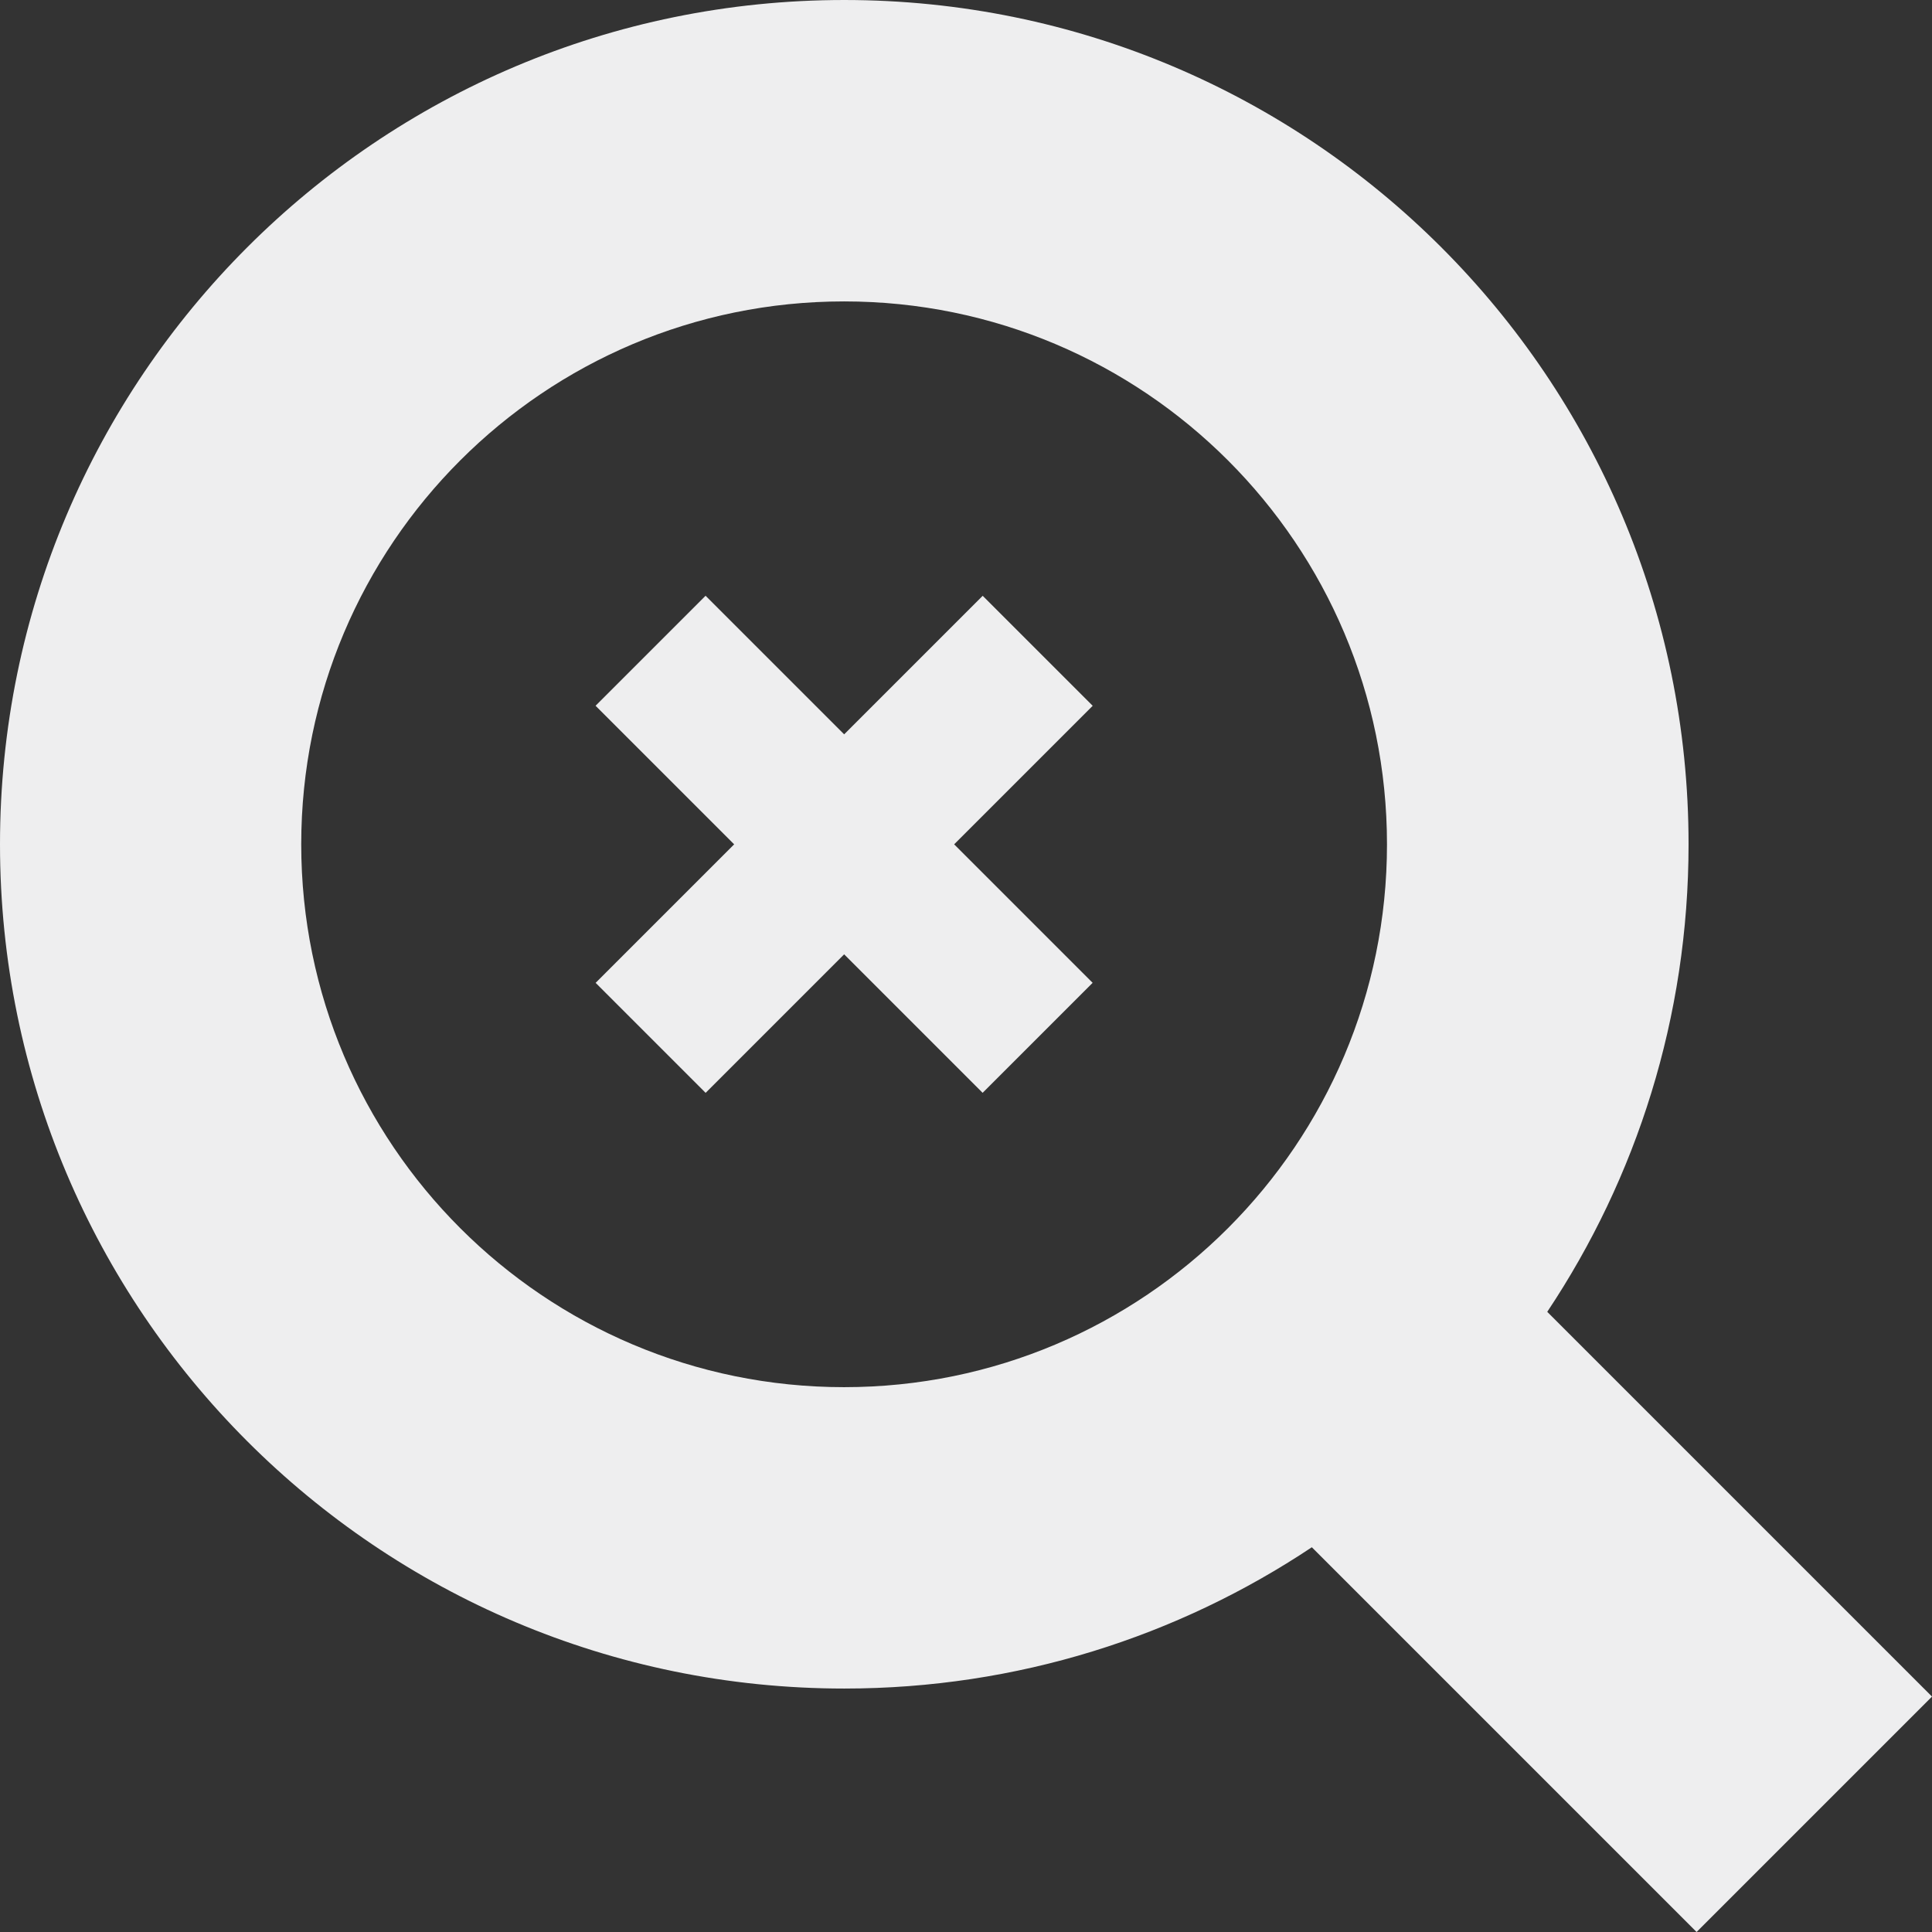 <svg xmlns="http://www.w3.org/2000/svg" width="247" height="247" viewBox="0 0 247 247"><rect x="0" y="0" width="247" height="247" fill="#333333" stroke="none"/><path fill-rule="evenodd" clip-rule="evenodd" fill="#EEEEEF" d="M247 216.904l-30.096 30.096-49.19-49.189c-17.116 11.406-37.665 18.064-59.776 18.064-59.613 0-107.938-48.324-107.938-107.937s48.325-107.938 107.938-107.938c59.614 0 107.939 48.325 107.939 107.938 0 22.112-6.66 42.661-18.067 59.776l49.19 49.19zm-139.083-178.369c-38.332 0-69.406 31.071-69.406 69.405 0 38.331 31.074 69.405 69.406 69.405 38.331 0 69.405-31.074 69.405-69.405-.001-38.335-31.074-69.405-69.405-69.405zm31.773 87.117l-14.064 14.063-17.705-17.706-17.708 17.71-14.064-14.065 17.709-17.708-17.717-17.716 14.064-14.063 17.716 17.716 17.713-17.712 14.064 14.063-17.713 17.712 17.705 17.706z"/></svg>